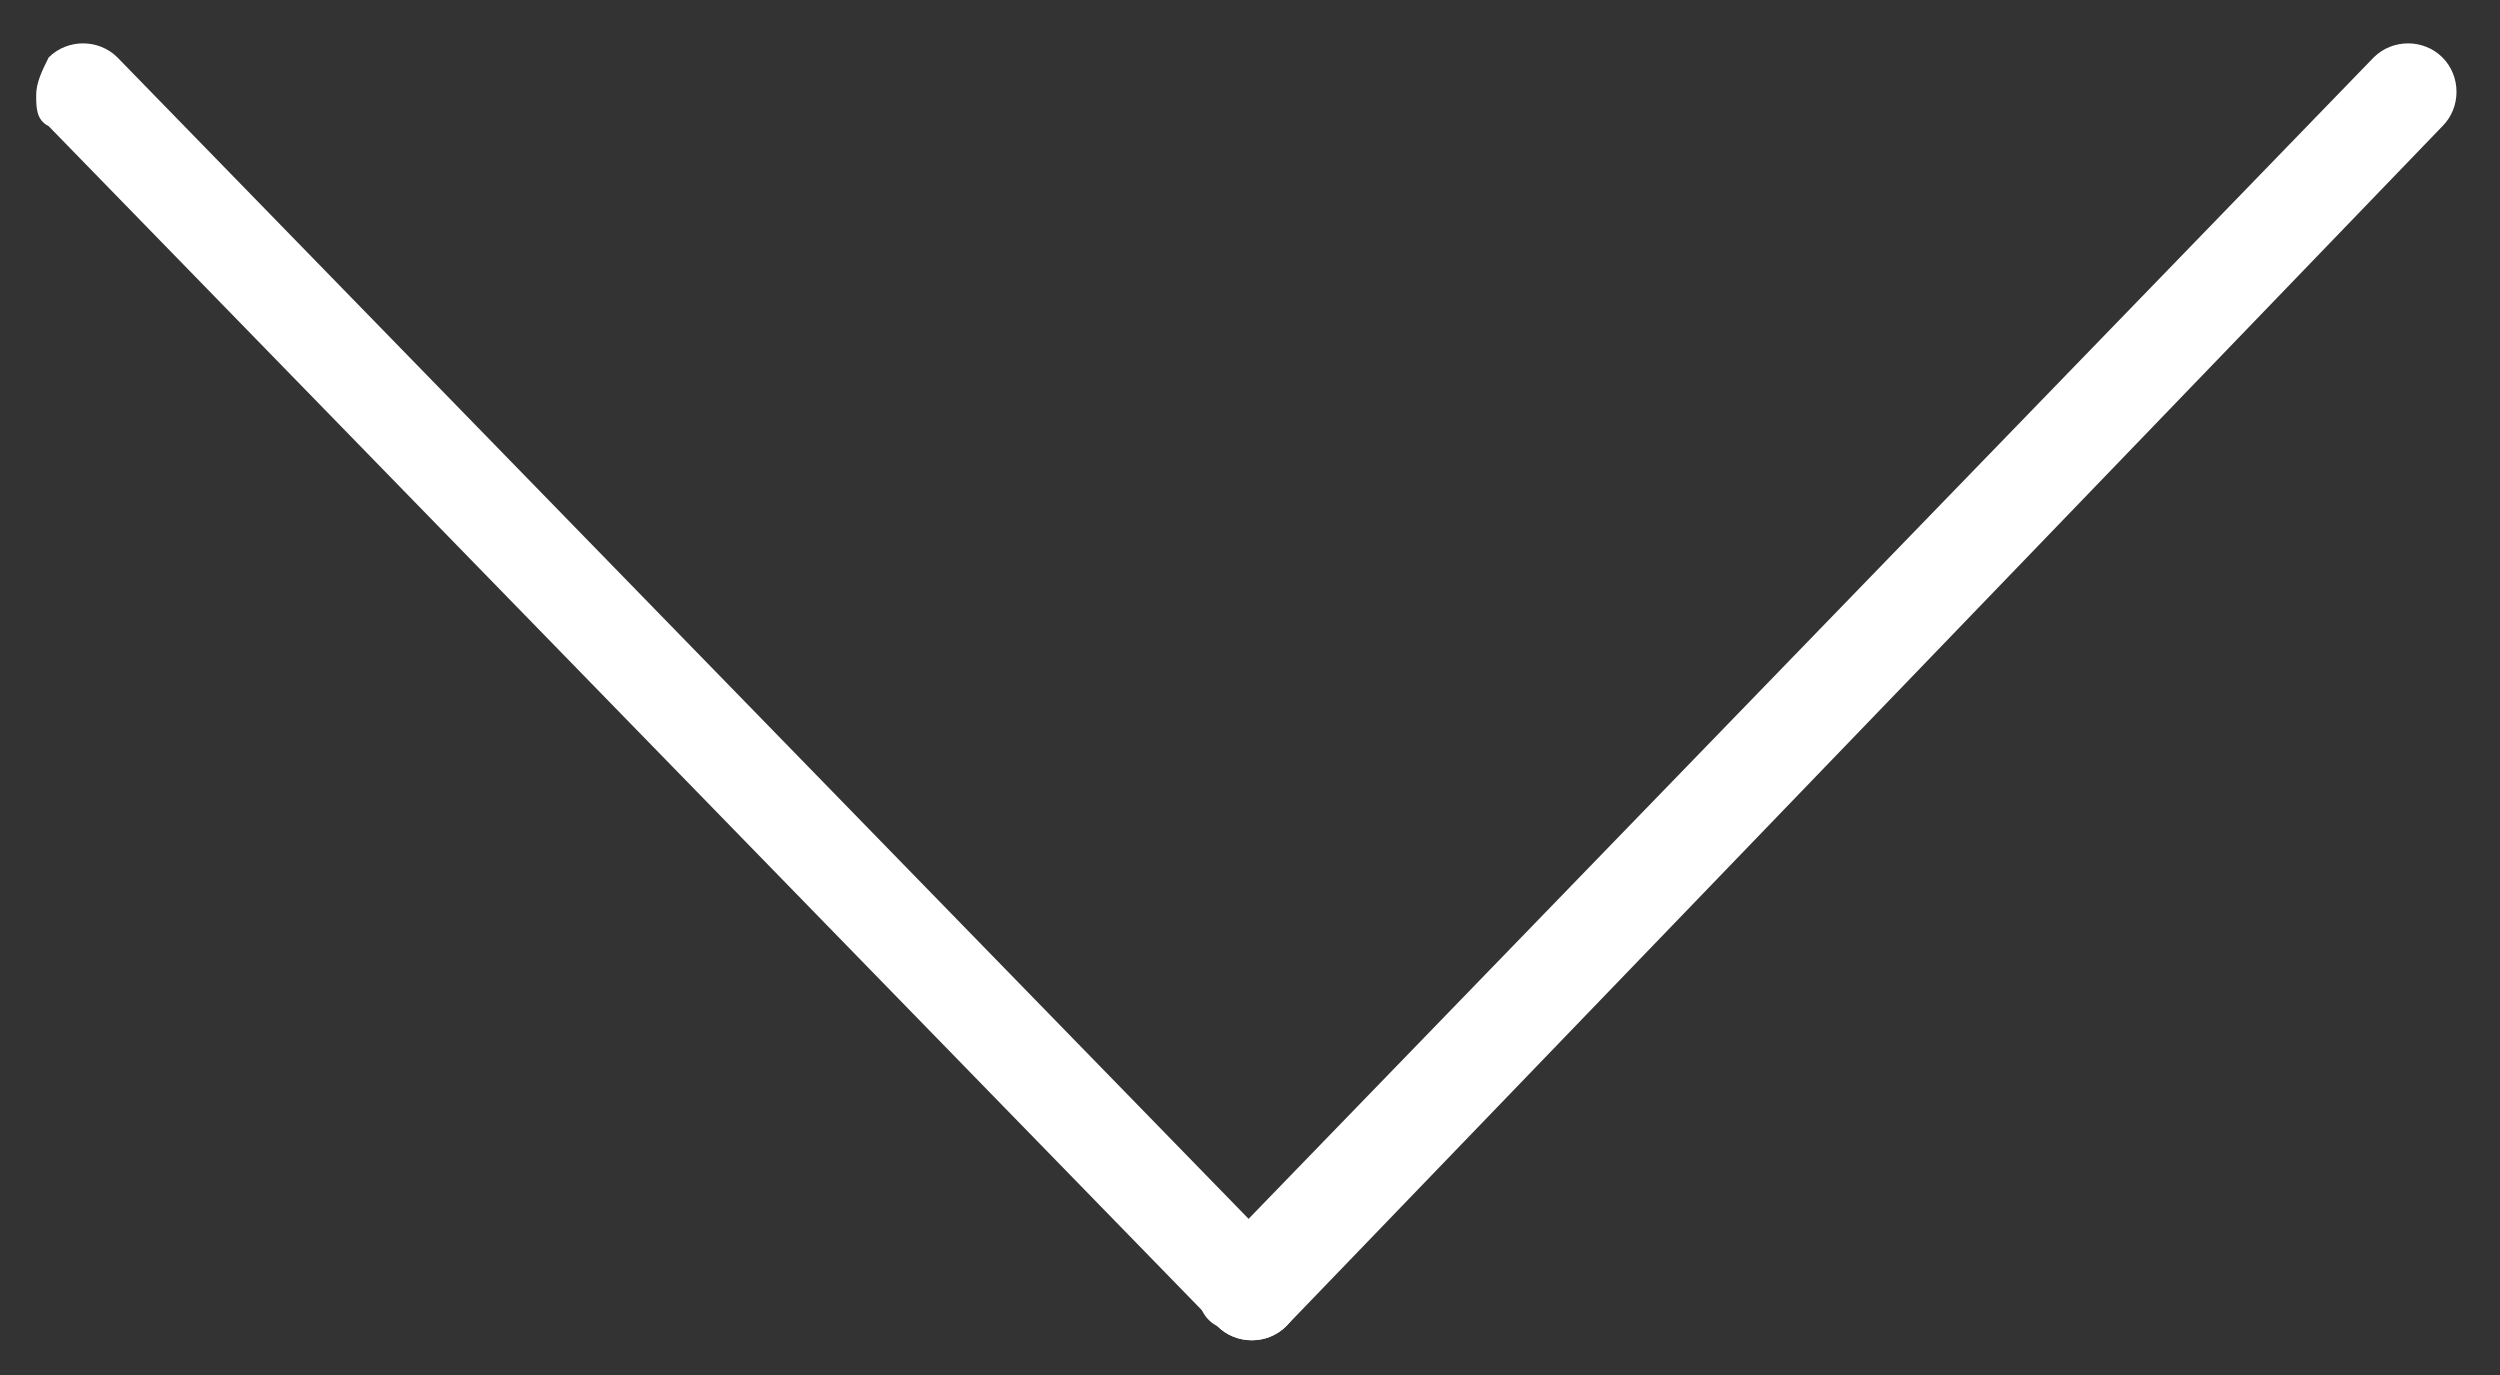 <?xml version="1.0" encoding="utf-8"?>
<!-- Generator: Adobe Illustrator 21.0.0, SVG Export Plug-In . SVG Version: 6.00 Build 0)  -->
<svg version="1.1" id="Calque_1" xmlns="http://www.w3.org/2000/svg" xmlns:xlink="http://www.w3.org/1999/xlink" x="0px" y="0px"
	 viewBox="0 0 40 22" style="enable-background:new 0 0 40 22;" xml:space="preserve">
<rect x="0" y="0" width="40" height="22" fill="#333333" stroke="none"/>
<style type="text/css">
	.st0{fill:#FFFFFF;}
</style>
<title>Group 6 Copy</title>
<desc>Created with Sketch.</desc>
<g id="Symbols">
	<g id="arrow-nav" transform="translate(20, -1)">
		<g id="Group-6-Copy" transform="translate(-20, 0)">
			<g transform="translate(20, 11.583) scale(1, -1) translate(-20, -11.583) translate(0, 0.583)">
				
					<g id="Group" transform="translate(19.979, 10.564) scale(-1, 1) rotate(90) translate(-19.979, -10.564) translate(9.479, -8.936)">
					<path id="Shape" class="st0" d="M0.8,18.7c0.2,0,0.4,0.1,0.6,0.2l19.2,18.6c0.3,0.3,0.3,0.8,0,1.1s-0.8,0.3-1.1,0L0.3,20.1
						C0,19.8,0,19.3,0.3,19C0.4,18.8,0.6,18.7,0.8,18.7z"/>
					<path id="Shape_1_" class="st0" d="M20,0.1c0.2,0,0.4,0.1,0.6,0.2c0.3,0.3,0.3,0.8,0,1.1L1.4,20.1c-0.3,0.3-0.8,0.3-1.1,0
						s-0.3-0.8,0-1.1L19.5,0.3C19.6,0.1,19.8,0.1,20,0.1z"/>
				</g>
			</g>
		</g>
	</g>
</g>
</svg>
